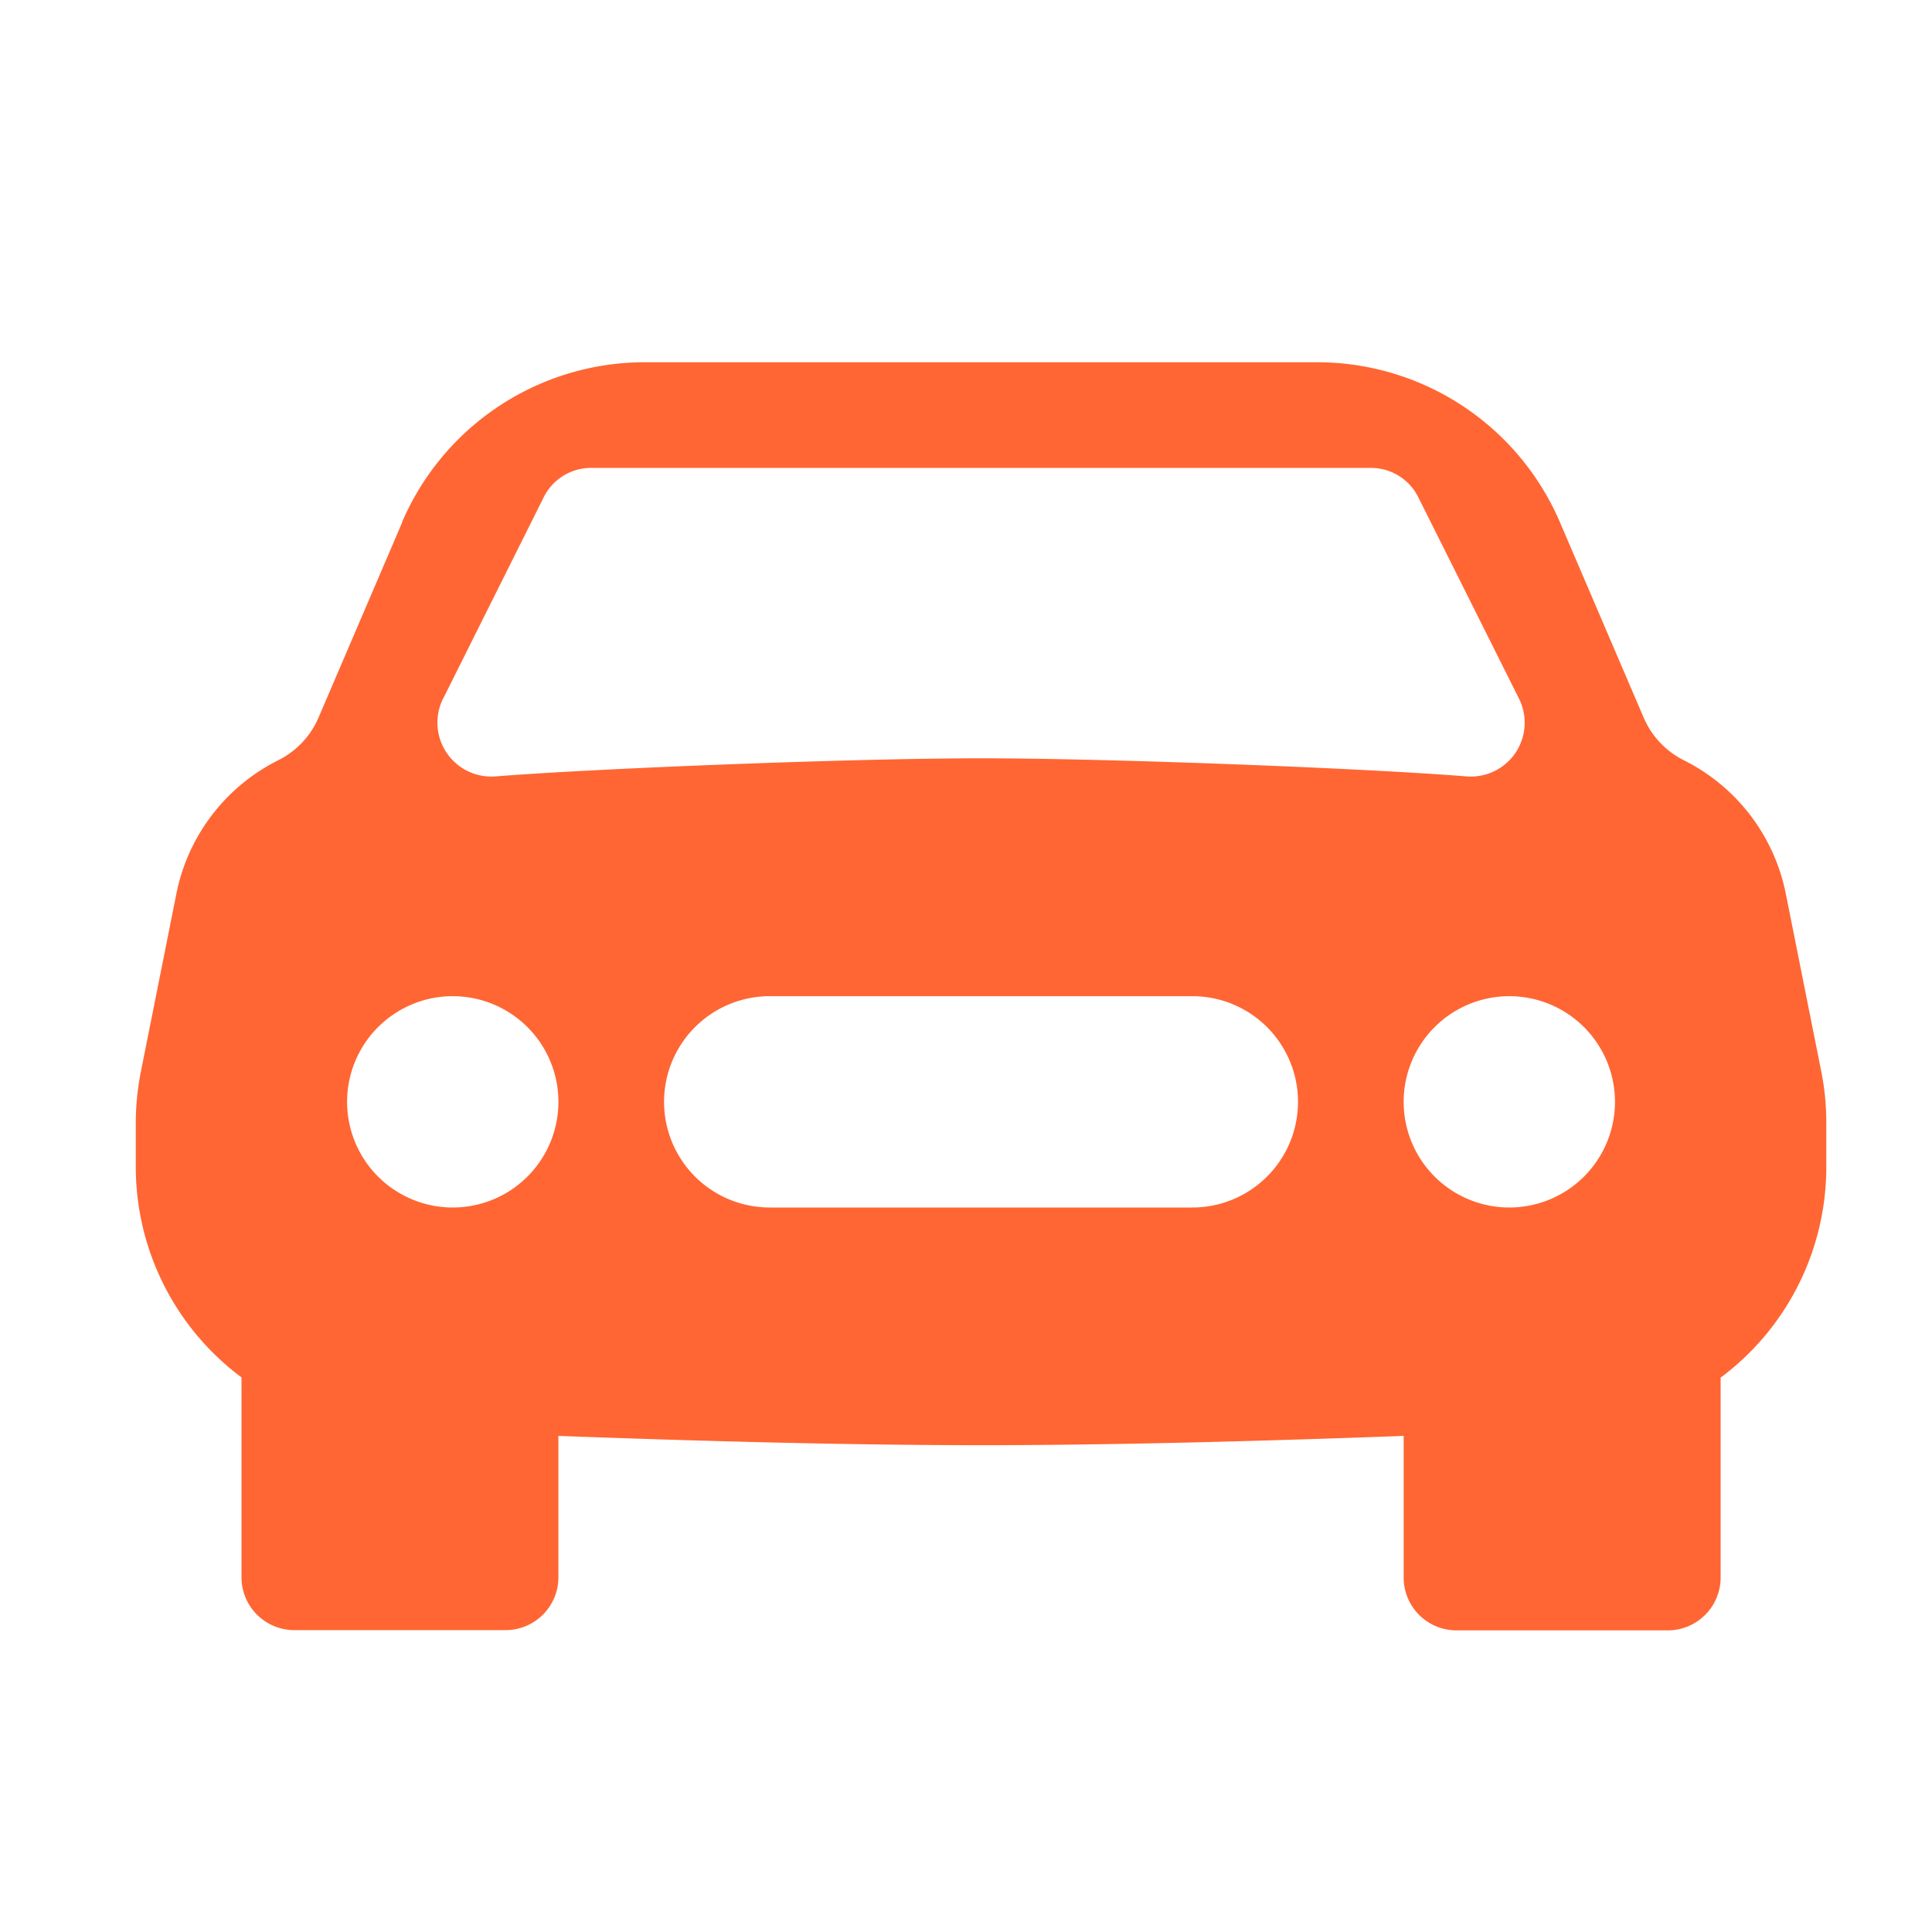 <svg xmlns="http://www.w3.org/2000/svg" width="32" height="32" viewBox="0 0 32 32">
    <g data-name="그룹 4212">
        <path data-name="사각형 982" style="fill:none" d="M0 0h32v32H0z"/>
        <path d="M4.409 4.651A4.375 4.375 0 0 1 8.434 2h11.134a4.376 4.376 0 0 1 4.021 2.651l1.386 3.234a1.414 1.414 0 0 0 .665.707 3.164 3.164 0 0 1 1.689 2.208l.586 2.938A4.267 4.267 0 0 1 28 14.6v.723a4.349 4.349 0 0 1-1.75 3.495v3.311a.875.875 0 0 1-.875.875h-3.5a.875.875 0 0 1-.875-.879v-2.342c-2.261.084-4.8.154-7 .154s-4.739-.07-7-.154v2.342a.875.875 0 0 1-.874.875h-3.5a.875.875 0 0 1-.875-.875v-3.311A4.349 4.349 0 0 1 0 15.319V14.6a4.375 4.375 0 0 1 .086-.858L.673 10.8A3.163 3.163 0 0 1 2.36 8.592a1.412 1.412 0 0 0 .667-.707l1.386-3.234zM5.249 16A1.75 1.75 0 1 0 3.5 14.25 1.75 1.75 0 0 0 5.249 16zm17.5 0A1.75 1.75 0 1 0 21 14.25 1.75 1.75 0 0 0 22.749 16zM10.5 12.5a1.75 1.75 0 1 0 0 3.5h7a1.75 1.75 0 1 0 0-3.5zM5.085 7.581a.893.893 0 0 0 .87 1.279c1.592-.128 5.863-.3 8.045-.3s6.454.17 8.045.3a.892.892 0 0 0 .87-1.279l-1.674-3.348a.875.875 0 0 0-.782-.483H7.54a.875.875 0 0 0-.782.483l-1.673 3.35z" transform="translate(2.249 4)" style="fill:#f63"/>
    </g>
</svg>
